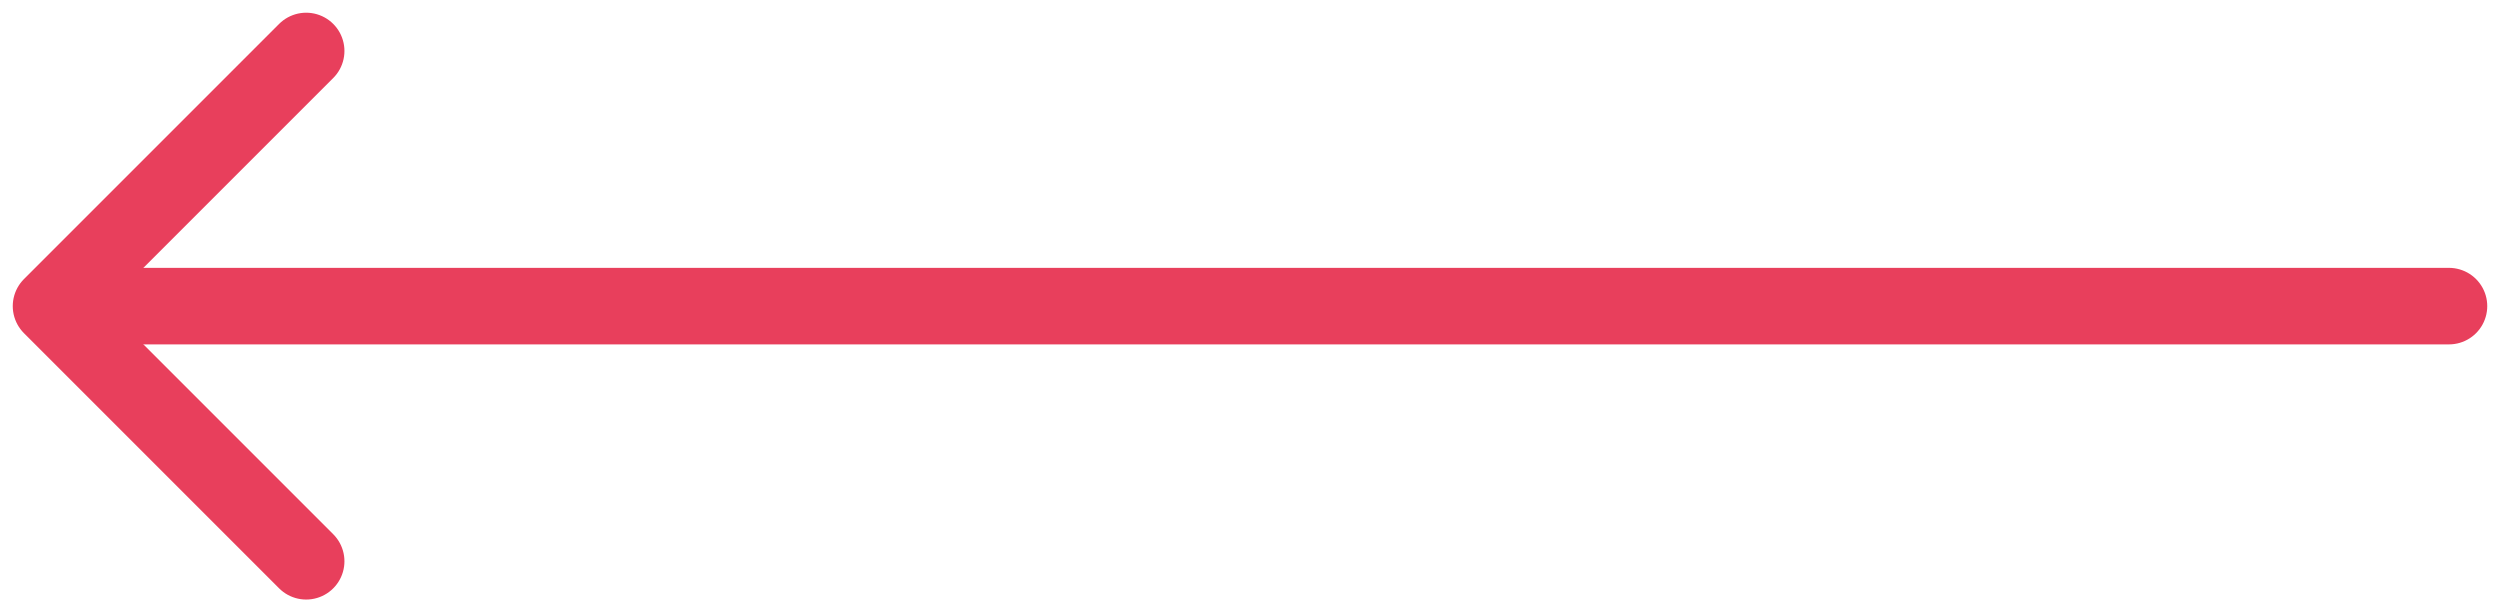 <svg width="49" height="12" viewBox="0 0 49 12" fill="none" xmlns="http://www.w3.org/2000/svg">
<path d="M2 6H48" stroke="#E83F5C" stroke-width="1.5" stroke-linecap="round" stroke-linejoin="round"/>
<path d="M6.001 11.001L1 6L6.001 0.999" stroke="#E83F5C" stroke-width="1.5" stroke-linecap="round" stroke-linejoin="round"/>
</svg>
